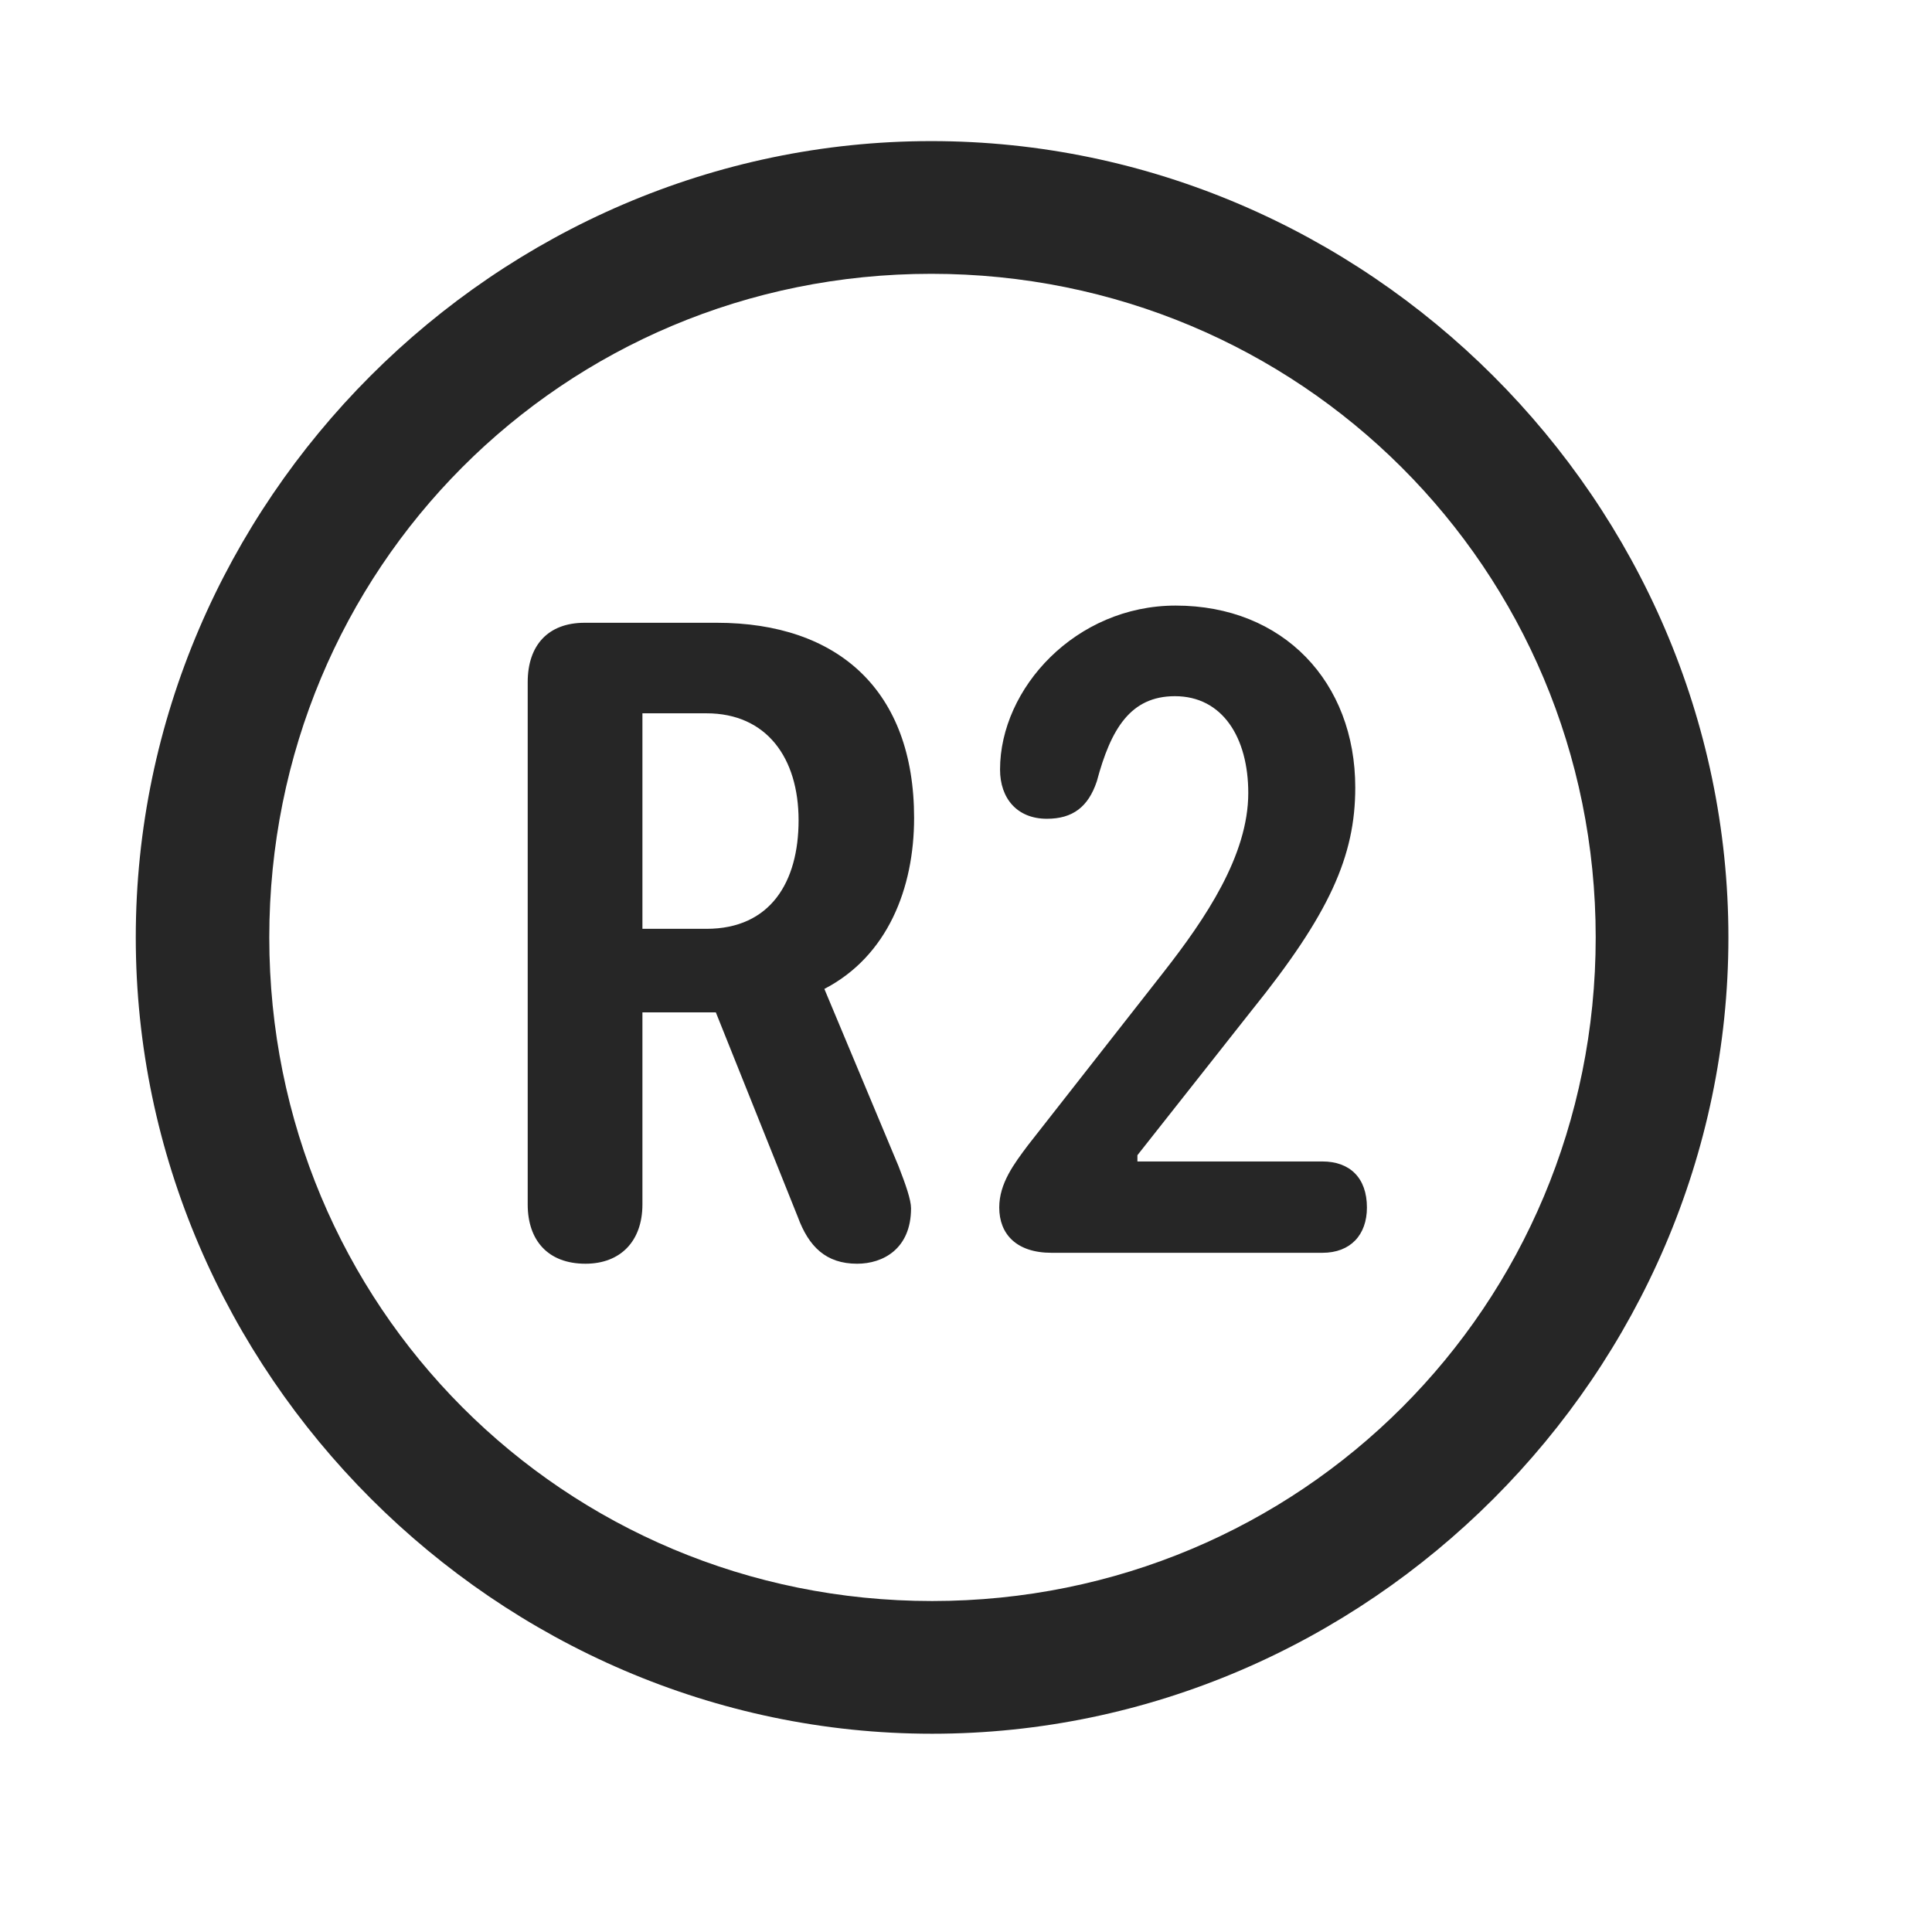 <svg width="29" height="29" viewBox="0 0 29 29" fill="currentColor" xmlns="http://www.w3.org/2000/svg">
<g clip-path="url(#clip0_2207_36803)">
<path d="M13.991 26.024C20.53 26.024 25.944 20.598 25.944 14.071C25.944 7.532 20.518 2.118 13.979 2.118C7.452 2.118 2.038 7.532 2.038 14.071C2.038 20.598 7.464 26.024 13.991 26.024ZM13.991 24.032C8.46 24.032 4.042 19.602 4.042 14.071C4.042 8.54 8.448 4.11 13.979 4.11C19.511 4.11 23.952 8.54 23.952 14.071C23.952 19.602 19.522 24.032 13.991 24.032Z" fill="currentColor" fill-opacity="0.85"/>
<path d="M8.788 18.969C9.315 18.969 9.643 18.629 9.643 18.079V15.196H10.745L11.975 18.266C12.139 18.712 12.397 18.969 12.866 18.969C13.253 18.969 13.675 18.747 13.675 18.137C13.675 18.008 13.592 17.774 13.487 17.504L12.374 14.844C13.323 14.352 13.721 13.332 13.721 12.278C13.721 10.368 12.585 9.348 10.757 9.348H8.776C8.225 9.348 7.921 9.688 7.921 10.239V18.079C7.921 18.618 8.225 18.969 8.788 18.969ZM9.643 13.942V10.707H10.604C11.507 10.707 11.987 11.376 11.987 12.313C11.987 13.239 11.565 13.942 10.604 13.942H9.643ZM15.784 18.805H19.85C20.272 18.805 20.518 18.536 20.518 18.125C20.518 17.68 20.261 17.434 19.85 17.434H17.073V17.34L18.784 15.172C19.956 13.719 20.343 12.852 20.343 11.821C20.343 10.239 19.264 9.09 17.647 9.09C16.147 9.09 15.011 10.332 15.011 11.551C15.011 11.985 15.268 12.29 15.714 12.29C16.1 12.29 16.335 12.114 16.464 11.727C16.674 10.942 16.968 10.45 17.636 10.45C18.35 10.45 18.737 11.071 18.737 11.903C18.737 12.84 18.093 13.79 17.471 14.586L15.432 17.188C15.221 17.469 14.999 17.762 14.999 18.125C14.999 18.524 15.257 18.805 15.784 18.805Z" fill="currentColor" fill-opacity="0.85"/>
</g>
<defs>
<clipPath id="clip0_2207_36803">
<rect width="23.906" height="23.918" fill="currentColor" transform="translate(2.038 2.118)"/>
</clipPath>
</defs>
</svg>
